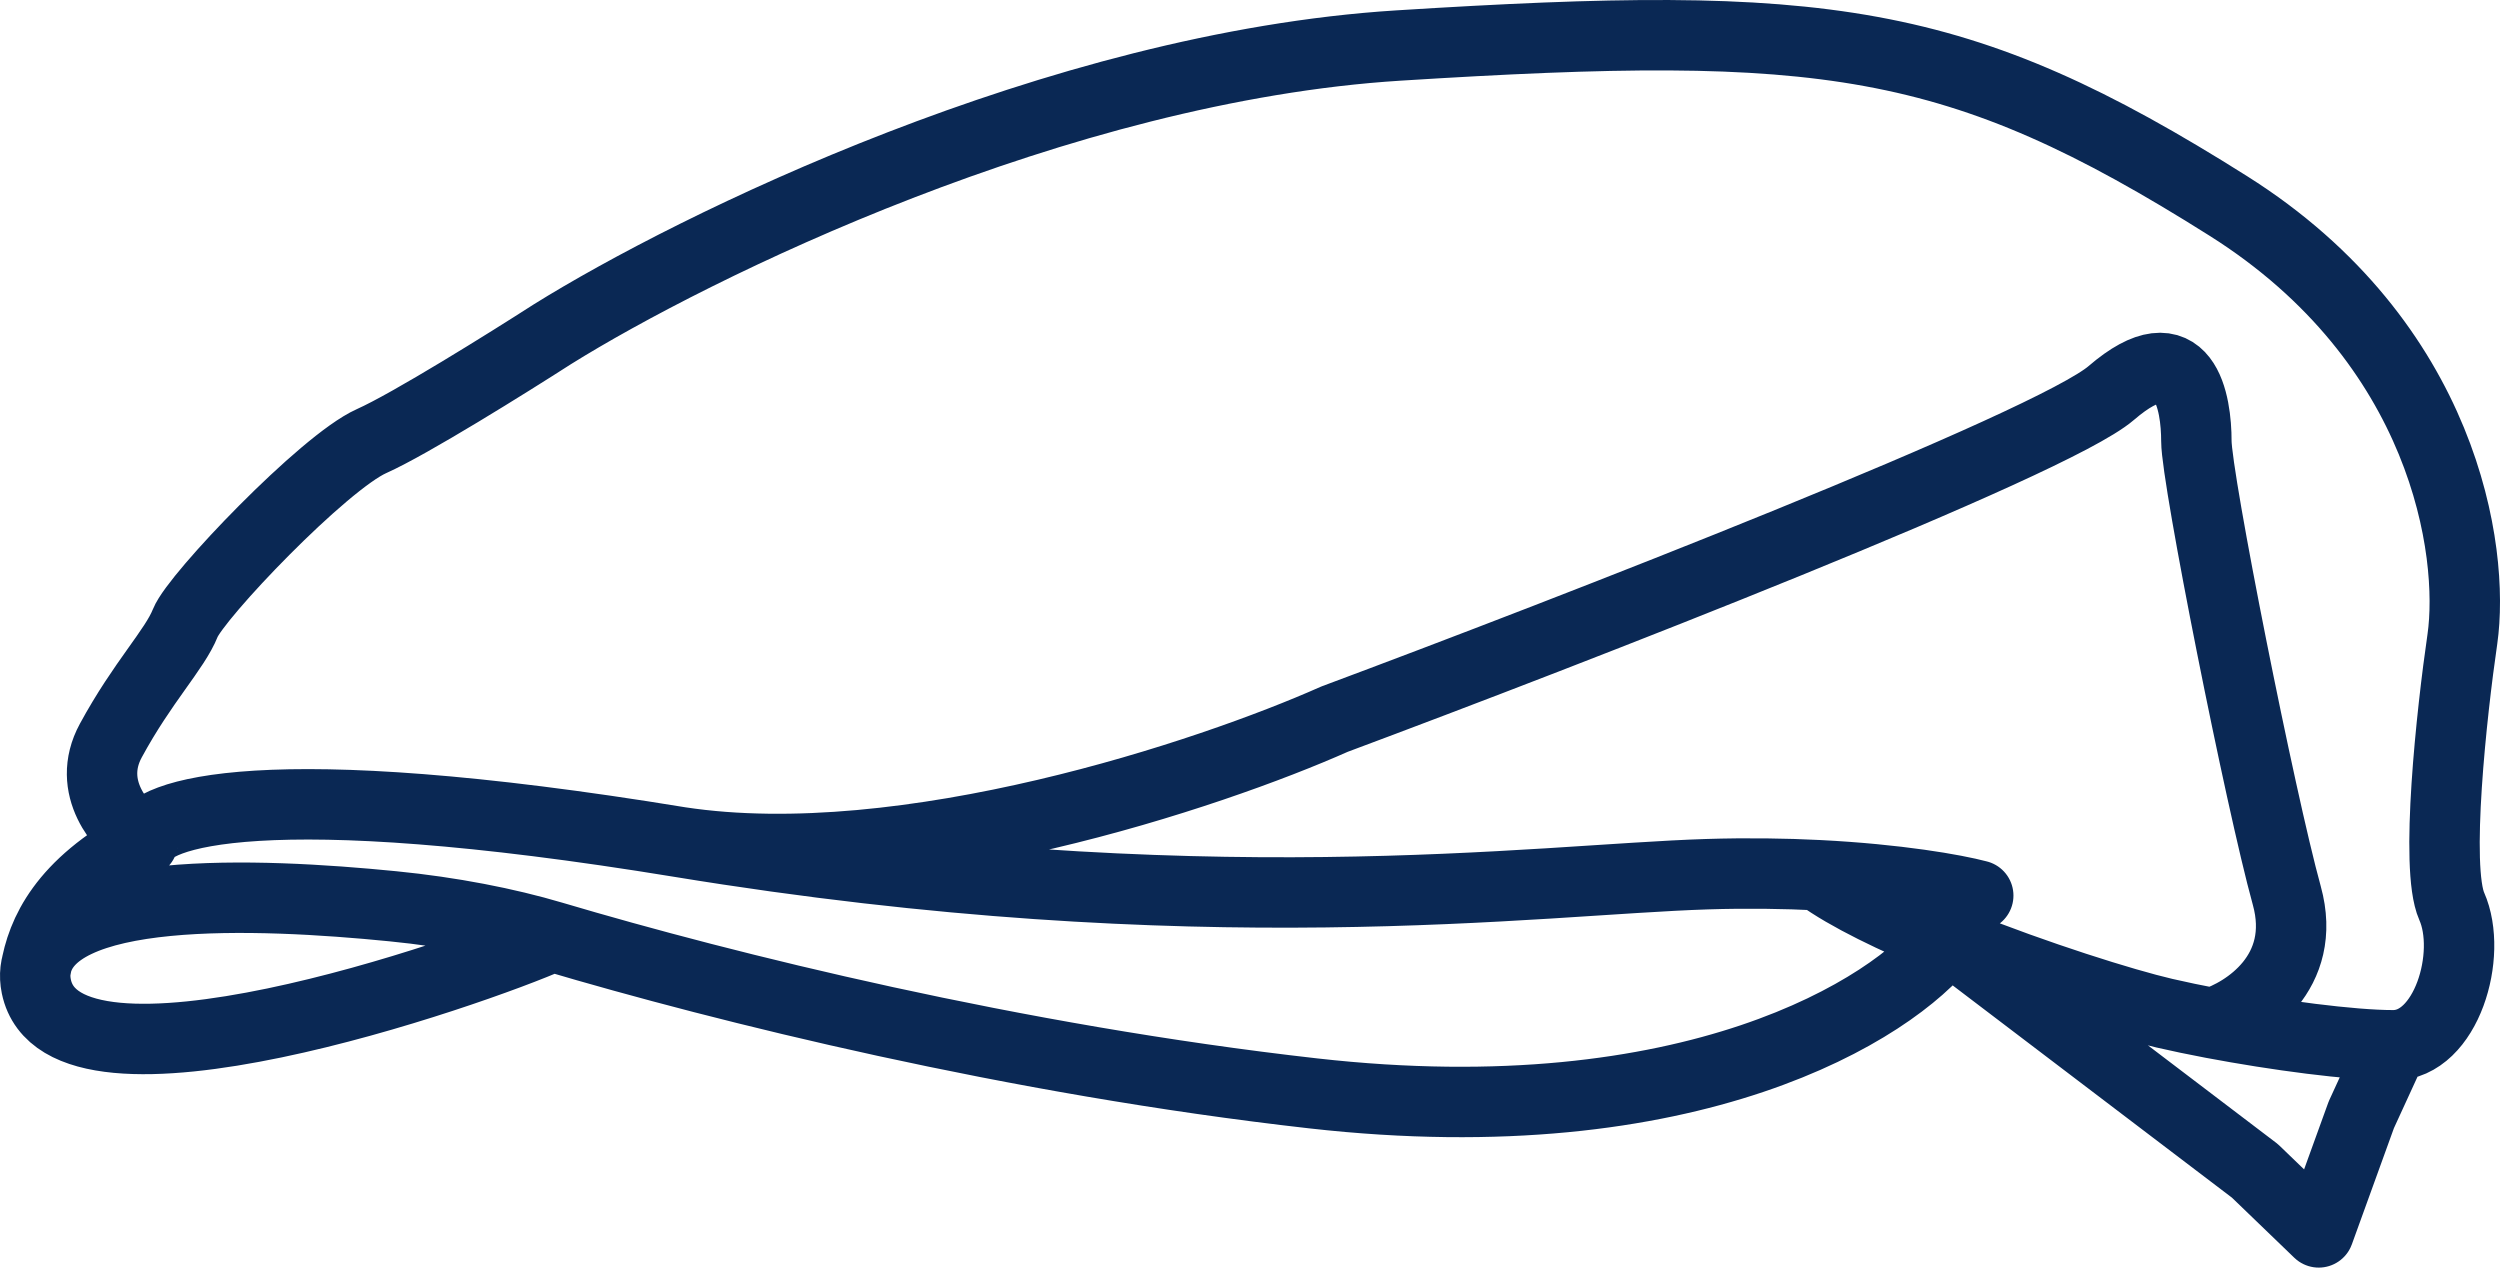 <svg width="71" height="36" viewBox="0 0 71 36" fill="none" xmlns="http://www.w3.org/2000/svg">
<path d="M56.182 25.434C55.511 25.257 53.892 24.97 51.649 24.856M19.315 23.916C34.122 26.345 43.641 24.979 48.476 24.827C49.63 24.791 50.696 24.808 51.649 24.856M19.315 23.916C7.469 21.973 4.205 23.106 4.054 23.916M19.315 23.916C25.721 24.888 34.374 21.993 37.9 20.424C44.548 17.944 58.267 12.62 59.959 11.162C62.075 9.34 62.377 11.466 62.377 12.528C62.377 13.591 64.19 22.701 64.945 25.434C65.55 27.621 63.787 28.762 62.83 29.059M4.054 23.916C3.45 23.511 2.422 22.367 3.148 21.031C4.054 19.361 4.961 18.45 5.263 17.691C5.565 16.932 9.191 13.136 10.551 12.528C11.639 12.043 14.429 10.302 15.689 9.492C19.667 7.012 30.043 1.9 39.713 1.293C51.8 0.533 55.578 0.989 63.283 5.848C69.448 9.735 70.284 15.666 69.932 18.146C69.629 20.221 69.146 24.645 69.629 25.738C70.234 27.105 69.478 29.686 67.967 29.686M4.054 23.916C1.788 25.131 1.184 26.497 1.009 27.56M67.967 29.686C66.775 29.686 64.642 29.402 62.83 29.059M67.967 29.686L67.061 31.66L65.852 35L64.039 33.253L55.578 26.822M51.649 24.856C52.462 25.451 53.811 26.1 55.275 26.7M62.83 29.059C62.346 28.967 61.885 28.871 61.47 28.775C60.313 28.506 57.843 27.731 55.578 26.822M55.578 26.822C55.476 26.782 55.376 26.741 55.275 26.7M55.275 26.7C53.764 28.657 48.053 32.267 37.295 31.052C28.792 30.092 20.61 28.057 15.689 26.596M15.689 26.596C14.383 26.209 12.818 25.903 11.156 25.738C7.301 25.355 1.299 25.11 1.009 27.56M15.689 26.596C13.422 27.607 1.788 31.66 1.032 28.016C0.999 27.855 0.992 27.703 1.009 27.56" stroke="#0A2854" stroke-width="2" stroke-linecap="round" stroke-linejoin="round"/>
</svg>

